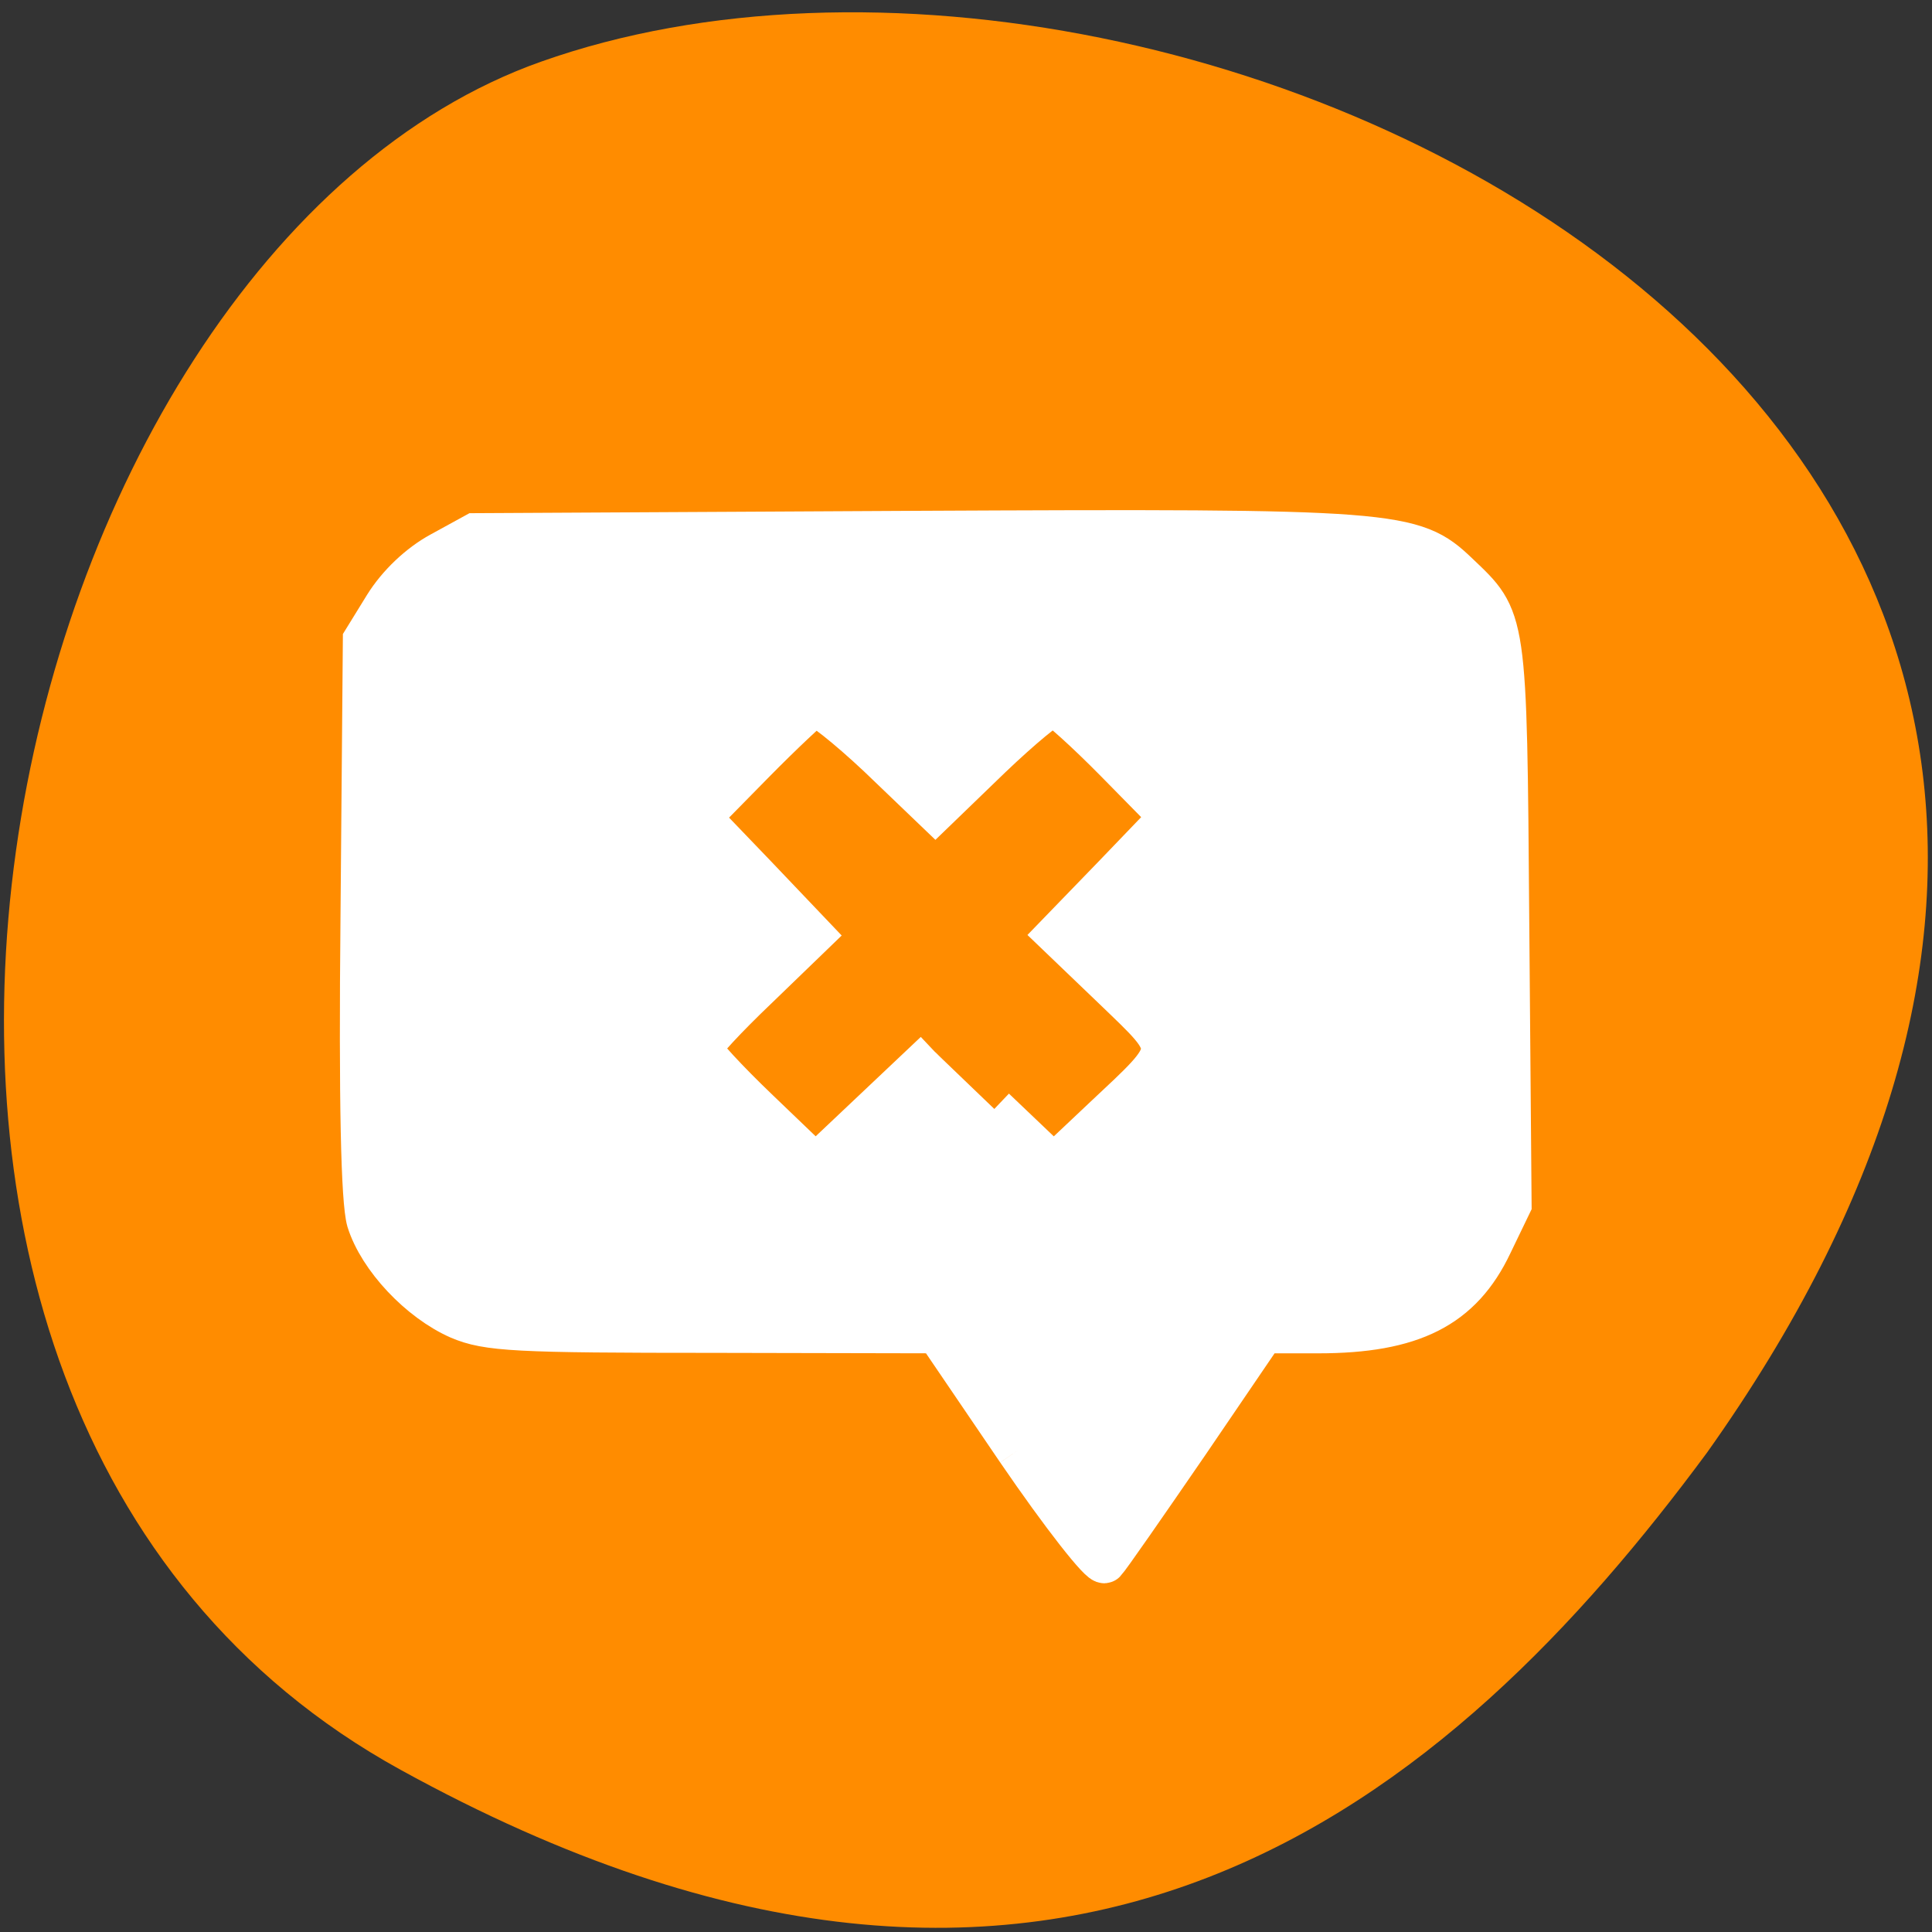 <svg xmlns="http://www.w3.org/2000/svg" viewBox="0 0 16 16"><rect x="0" y="0" width="16" height="16" fill="#333333" stroke="none"/><path d="m 3.316 14.656 c -5.508 -3.031 -3.371 -12.539 1.164 -14.145 c 5.406 -1.918 15.664 3.07 9.656 11.52 c -2.102 2.844 -5.312 5.66 -10.82 2.625" style="fill:#ff8c00"/><path d="m 135.938 193.75 l -10.75 -15.812 l -29.812 -0.062 c -26.5 0 -30.25 -0.188 -34.062 -1.812 c -5.25 -2.312 -10.625 -8 -12.188 -13 c -0.75 -2.625 -1.062 -15.75 -0.812 -40.688 l 0.312 -36.875 l 2.812 -4.562 c 1.75 -2.812 4.562 -5.5 7.438 -7.062 l 4.562 -2.5 l 58.625 -0.312 c 64.312 -0.312 66.688 -0.125 72.625 5.562 c 6.5 6.188 6.438 5.438 6.75 46.562 l 0.312 37.688 l -2.562 5.312 c -4 8.438 -10.562 11.75 -23.125 11.75 h -7.312 l -10.125 14.875 c -5.625 8.188 -10.562 15.312 -11.062 15.812 c -0.438 0.5 -5.688 -6.188 -11.625 -14.875 m -3.125 -45.625 l 7.938 7.562 l 6.688 -6.312 c 10.188 -9.562 10.125 -8.875 1.375 -17.312 l -7.562 -7.25 l 7.562 -7.812 l 7.562 -7.875 l -7.25 -7.375 c -4 -4.062 -7.812 -7.5 -8.375 -7.562 c -0.625 -0.062 -4.375 3.062 -8.438 6.938 l -7.375 7.125 l -7.562 -7.25 c -4.188 -3.938 -8.062 -7 -8.625 -6.812 c -0.5 0.25 -4.188 3.688 -8.125 7.688 l -7.188 7.312 l 7.5 7.812 l 7.5 7.875 l -7.375 7.125 c -4.062 3.875 -7.438 7.5 -7.438 8.062 c 0 0.5 3.438 4.25 7.688 8.312 l 7.625 7.312 l 16 -15.125" transform="scale(0.062)" style="fill:#fff;stroke:#fff;fill-rule:evenodd;stroke-width:5.662"/></svg>